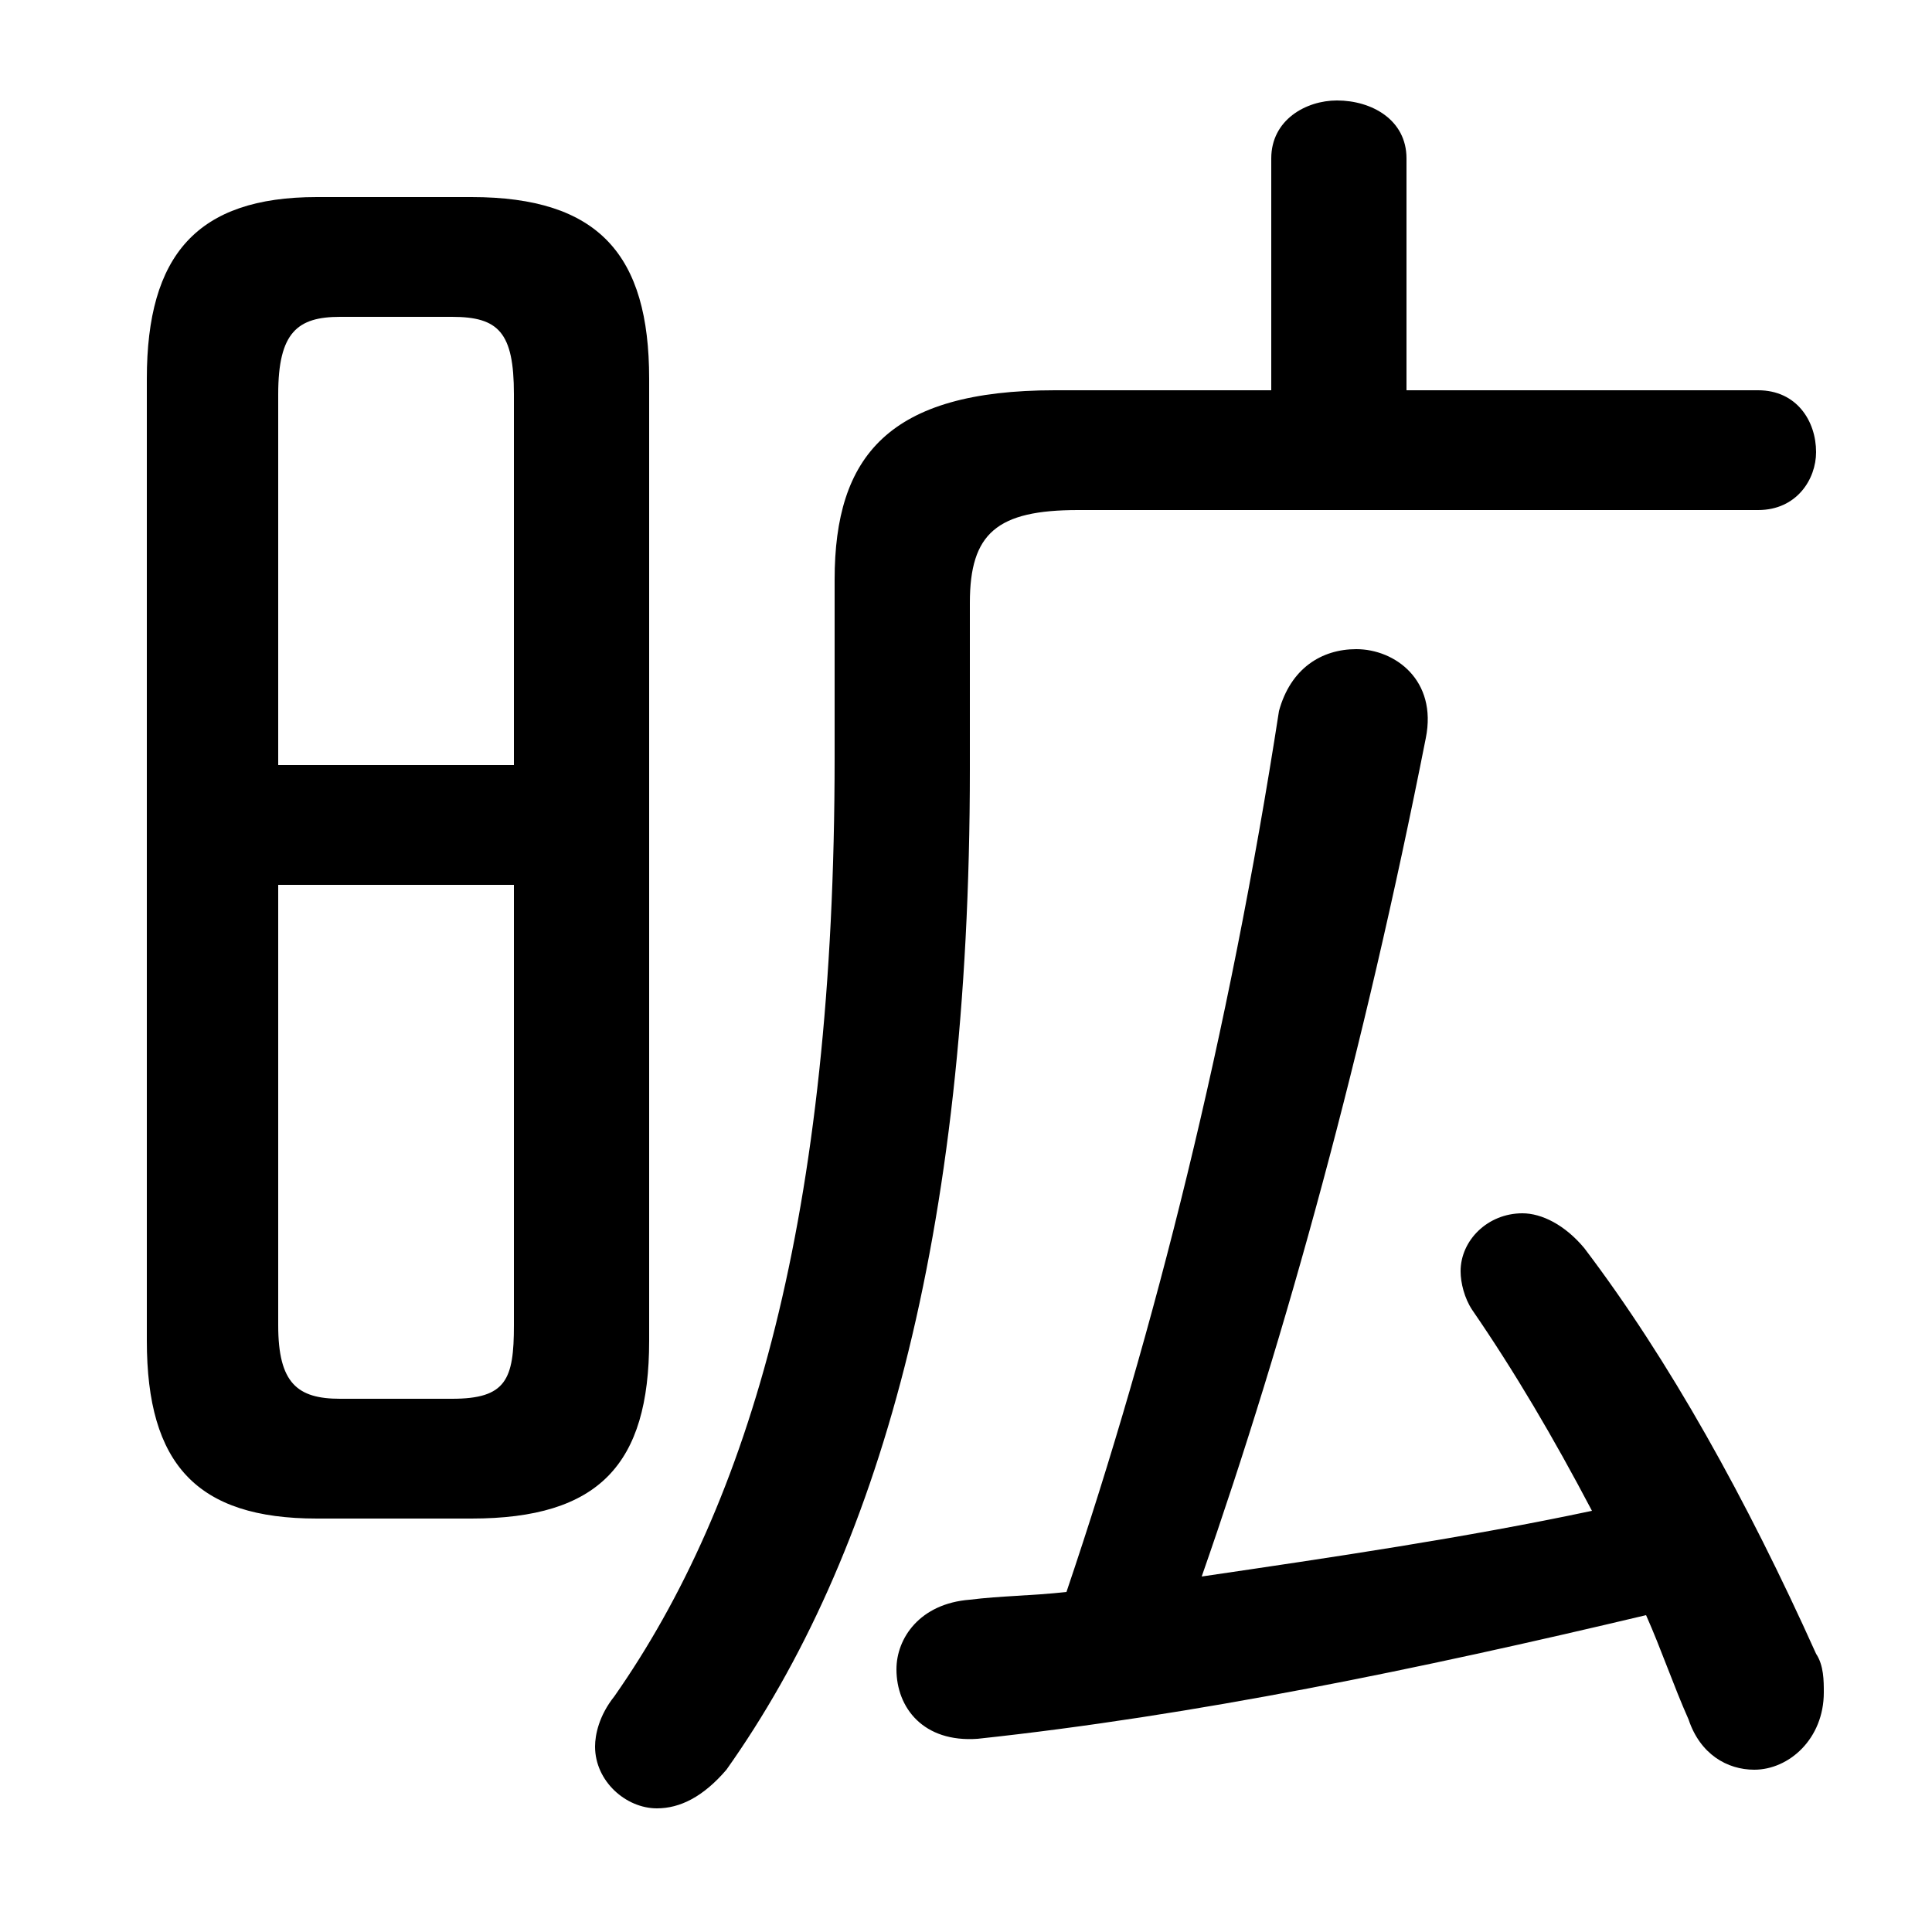 <svg xmlns="http://www.w3.org/2000/svg" viewBox="0 -44.0 50.0 50.0">
    <rect x="0" y="-44.0" width="50.0" height="50.0" fill="#808080" stroke="none"/>
    <g transform="scale(1, -1)">
        <!-- ボディの枠 -->
        <rect x="0" y="-6.0" width="50.0" height="50.0"
            stroke="white" fill="white"/>
        <!-- グリフ座標系の原点 -->
        <circle cx="0" cy="0" r="5" fill="white"/>
        <!-- グリフのアウトライン -->
        <g style="fill:black;stroke:#000000;stroke-width:0;stroke-linecap:round;stroke-linejoin:round;">
        <path d="M 12.2 4.7 C 15.5 4.7 16.8 6.1 16.8 9.3 L 16.8 34.2 C 16.8 37.4 15.5 38.9 12.2 38.9 L 8.2 38.9 C 5.1 38.9 3.8 37.4 3.8 34.2 L 3.8 9.3 C 3.8 6.1 5.1 4.7 8.2 4.7 Z M 8.8 7.8 C 7.7 7.8 7.2 8.2 7.2 9.7 L 7.2 21.1 L 13.3 21.1 L 13.3 9.7 C 13.3 8.3 13.1 7.8 11.7 7.8 Z M 13.3 24.2 L 7.2 24.2 L 7.2 33.8 C 7.2 35.4 7.7 35.8 8.8 35.8 L 11.7 35.8 C 12.9 35.8 13.3 35.4 13.3 33.8 Z M 31.1 3.2 C 33.3 9.5 35.3 16.8 36.9 24.9 C 37.2 26.4 36.1 27.2 35.1 27.2 C 34.2 27.2 33.4 26.7 33.1 25.6 C 31.8 17.2 29.9 9.6 27.6 2.8 C 26.7 2.7 25.9 2.7 25.1 2.6 C 23.8 2.5 23.2 1.6 23.2 0.8 C 23.2 -0.2 23.9 -1.1 25.3 -1.0 C 30.9 -0.4 36.7 0.8 42.6 2.2 C 43.0 1.3 43.3 0.4 43.7 -0.5 C 44.0 -1.4 44.7 -1.8 45.4 -1.8 C 46.3 -1.8 47.2 -1.0 47.2 0.2 C 47.2 0.5 47.2 0.9 47.0 1.2 C 45.2 5.2 43.2 8.8 41.0 11.7 C 40.5 12.3 39.9 12.6 39.4 12.6 C 38.5 12.6 37.8 11.9 37.8 11.1 C 37.8 10.8 37.9 10.4 38.1 10.1 C 39.2 8.5 40.2 6.8 41.2 4.9 C 37.9 4.2 34.5 3.7 31.1 3.2 Z M 36.4 33.9 L 36.4 39.9 C 36.4 40.9 35.5 41.4 34.6 41.4 C 33.8 41.4 32.9 40.9 32.9 39.9 L 32.9 33.9 L 27.3 33.9 C 23.0 33.9 21.6 32.2 21.6 29.0 L 21.6 24.4 C 21.6 12.5 19.4 5.1 15.9 0.1 C 15.5 -0.4 15.4 -0.9 15.4 -1.2 C 15.4 -2.1 16.2 -2.8 17.0 -2.8 C 17.6 -2.8 18.2 -2.5 18.8 -1.8 C 22.7 3.7 25.1 11.9 25.1 24.1 L 25.1 28.4 C 25.1 30.2 25.8 30.8 27.9 30.8 L 45.5 30.8 C 46.5 30.8 47.0 31.6 47.0 32.3 C 47.0 33.1 46.5 33.9 45.5 33.9 Z"/>
    </g>
    </g>
</svg>
